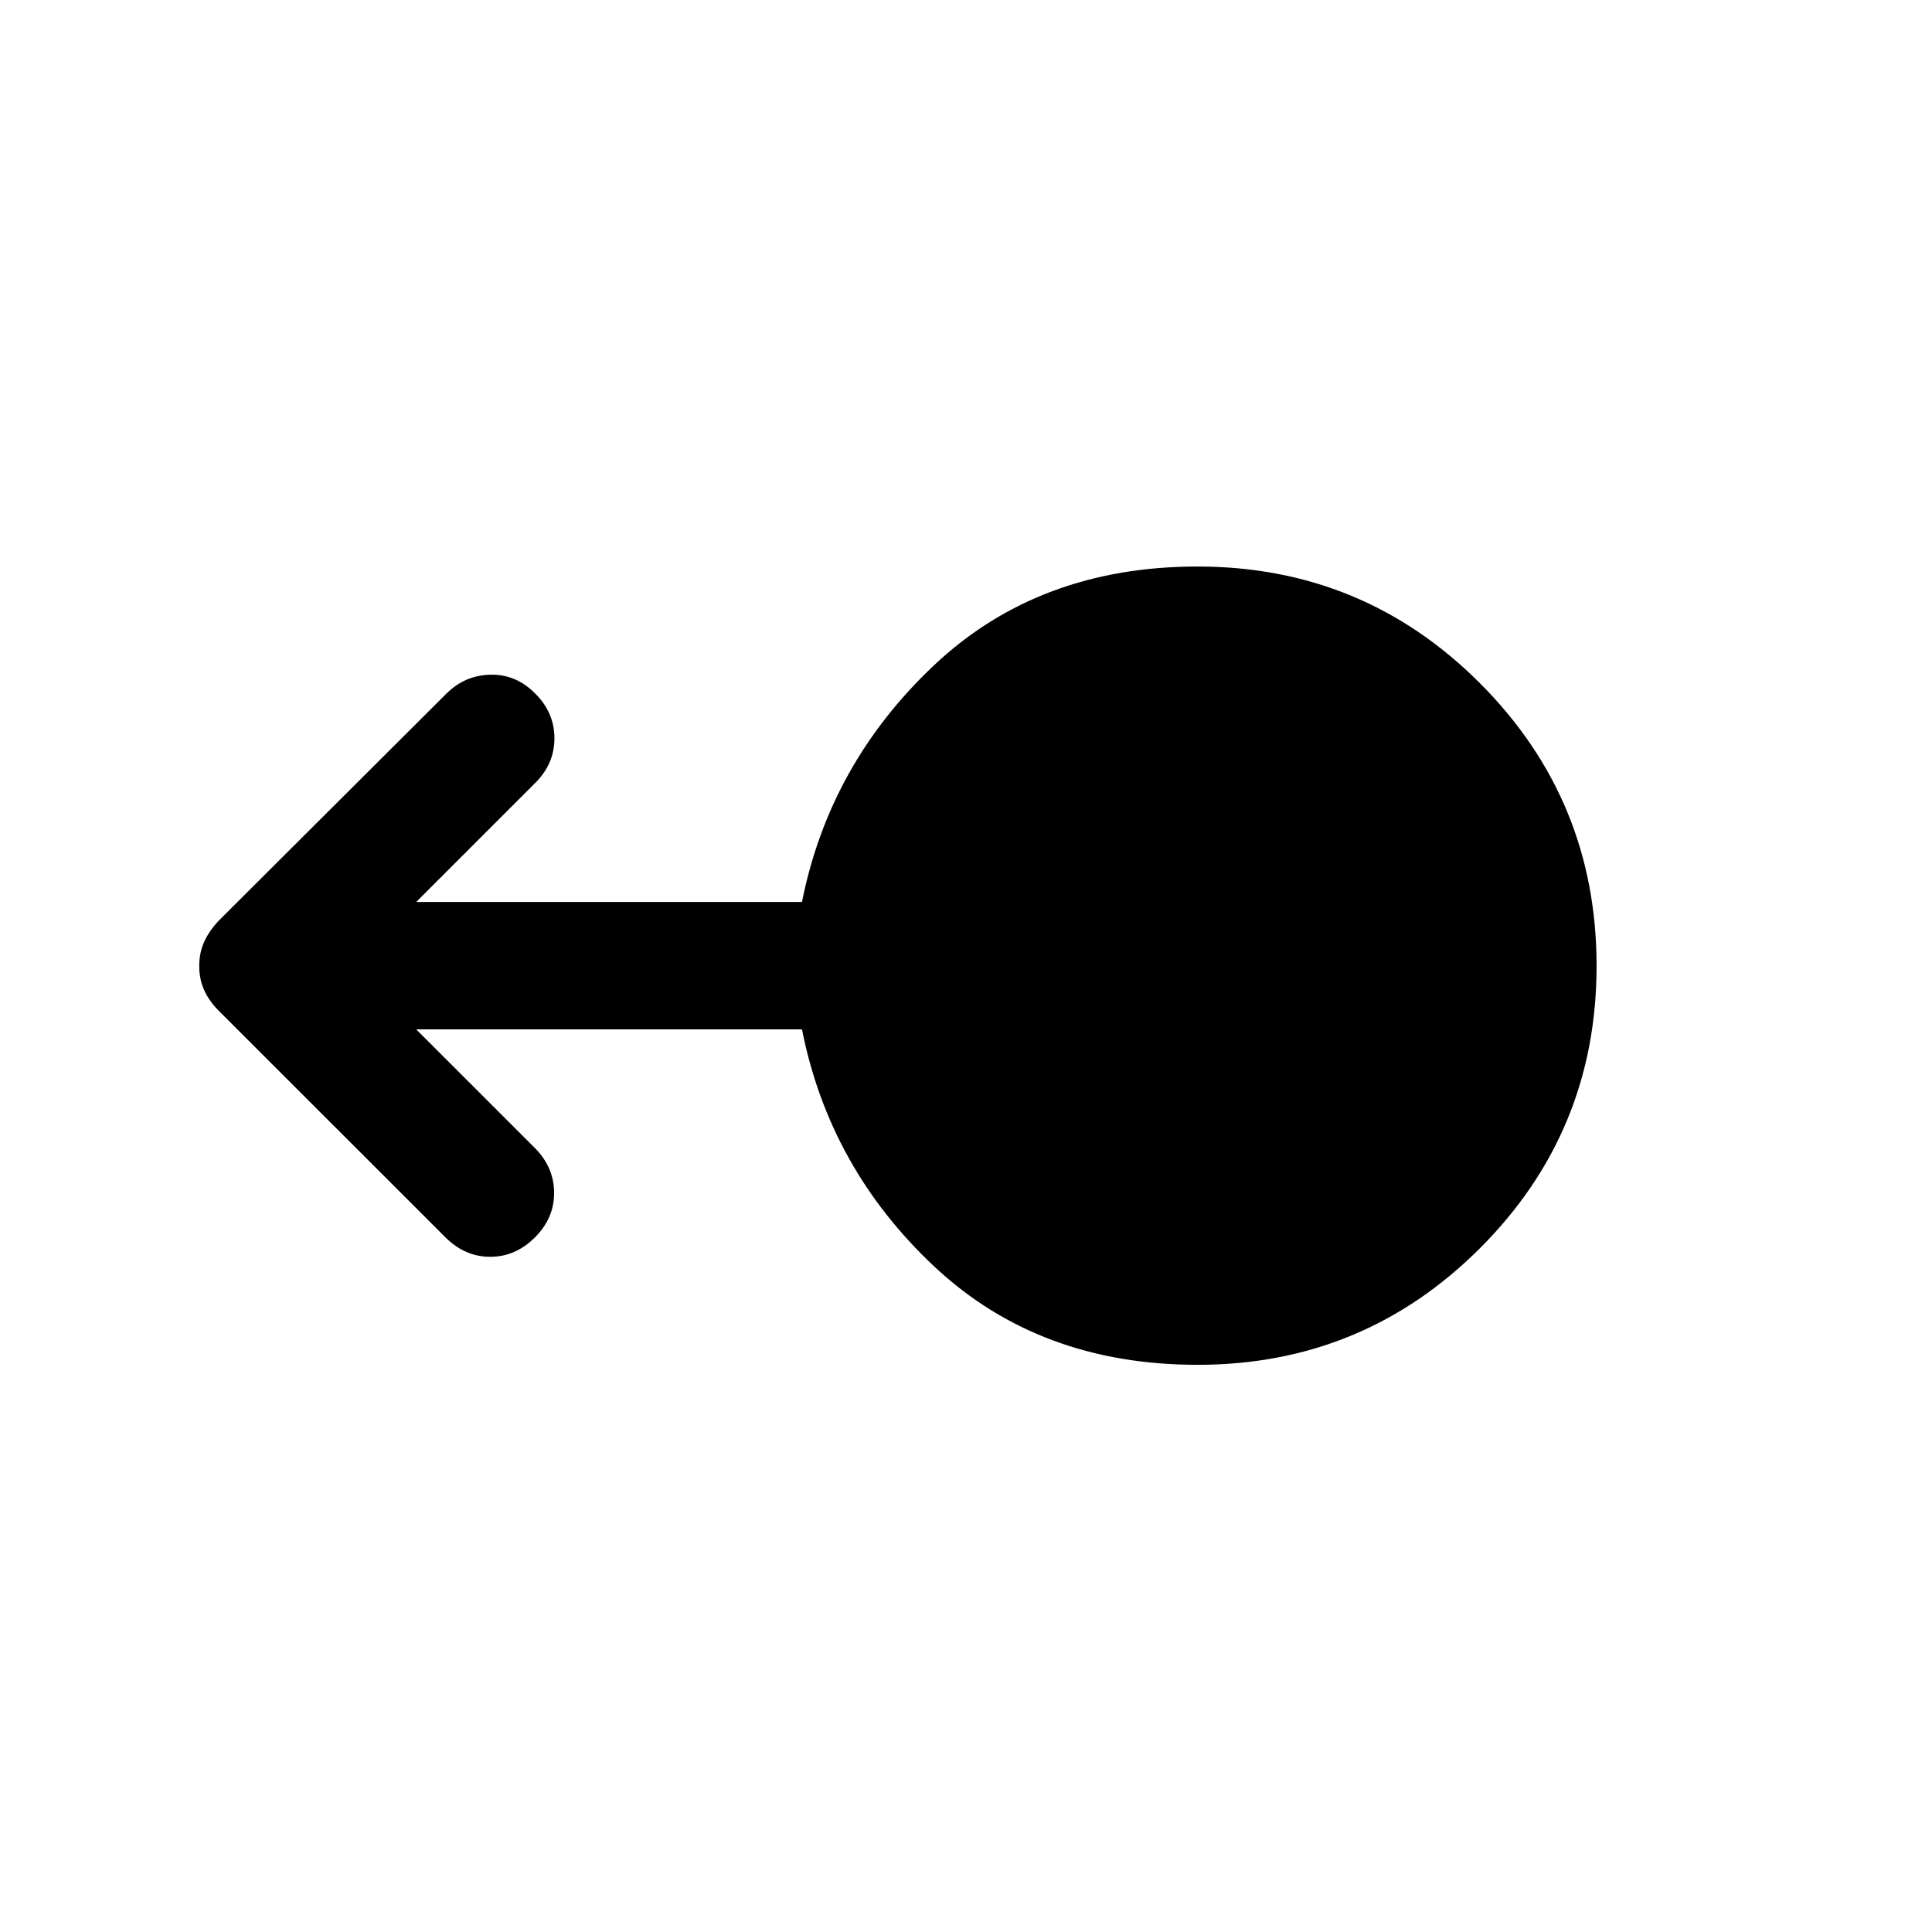 <svg xmlns="http://www.w3.org/2000/svg" height="40" viewBox="0 -960 960 960" width="40"><path d="M595.1-281.83q-78.77 0-130.85-48.84-52.08-48.83-65.75-117.83H206.83l59.34 59.33q9.16 9.5 9.16 22t-9.5 22q-9.66 9.67-22.25 9.67-12.58 0-22.3-9.72L108.72-457.73q-4.86-4.87-7.29-10.32Q99-473.5 99-480q0-6.5 2.42-11.92 2.41-5.41 7.25-10.58l113.1-112.8q9.23-9.2 21.98-9.45t22.25 9.42q9.5 9.5 9.5 22.16 0 12.67-9.5 22.17l-59.17 59.17H398.5q13.67-68.67 65.69-117.67 52.02-49 130.89-49 82.42 0 140.34 58.03 57.91 58.02 57.91 140.41 0 82.39-57.96 140.31-57.97 57.92-140.27 57.92Z"/></svg>